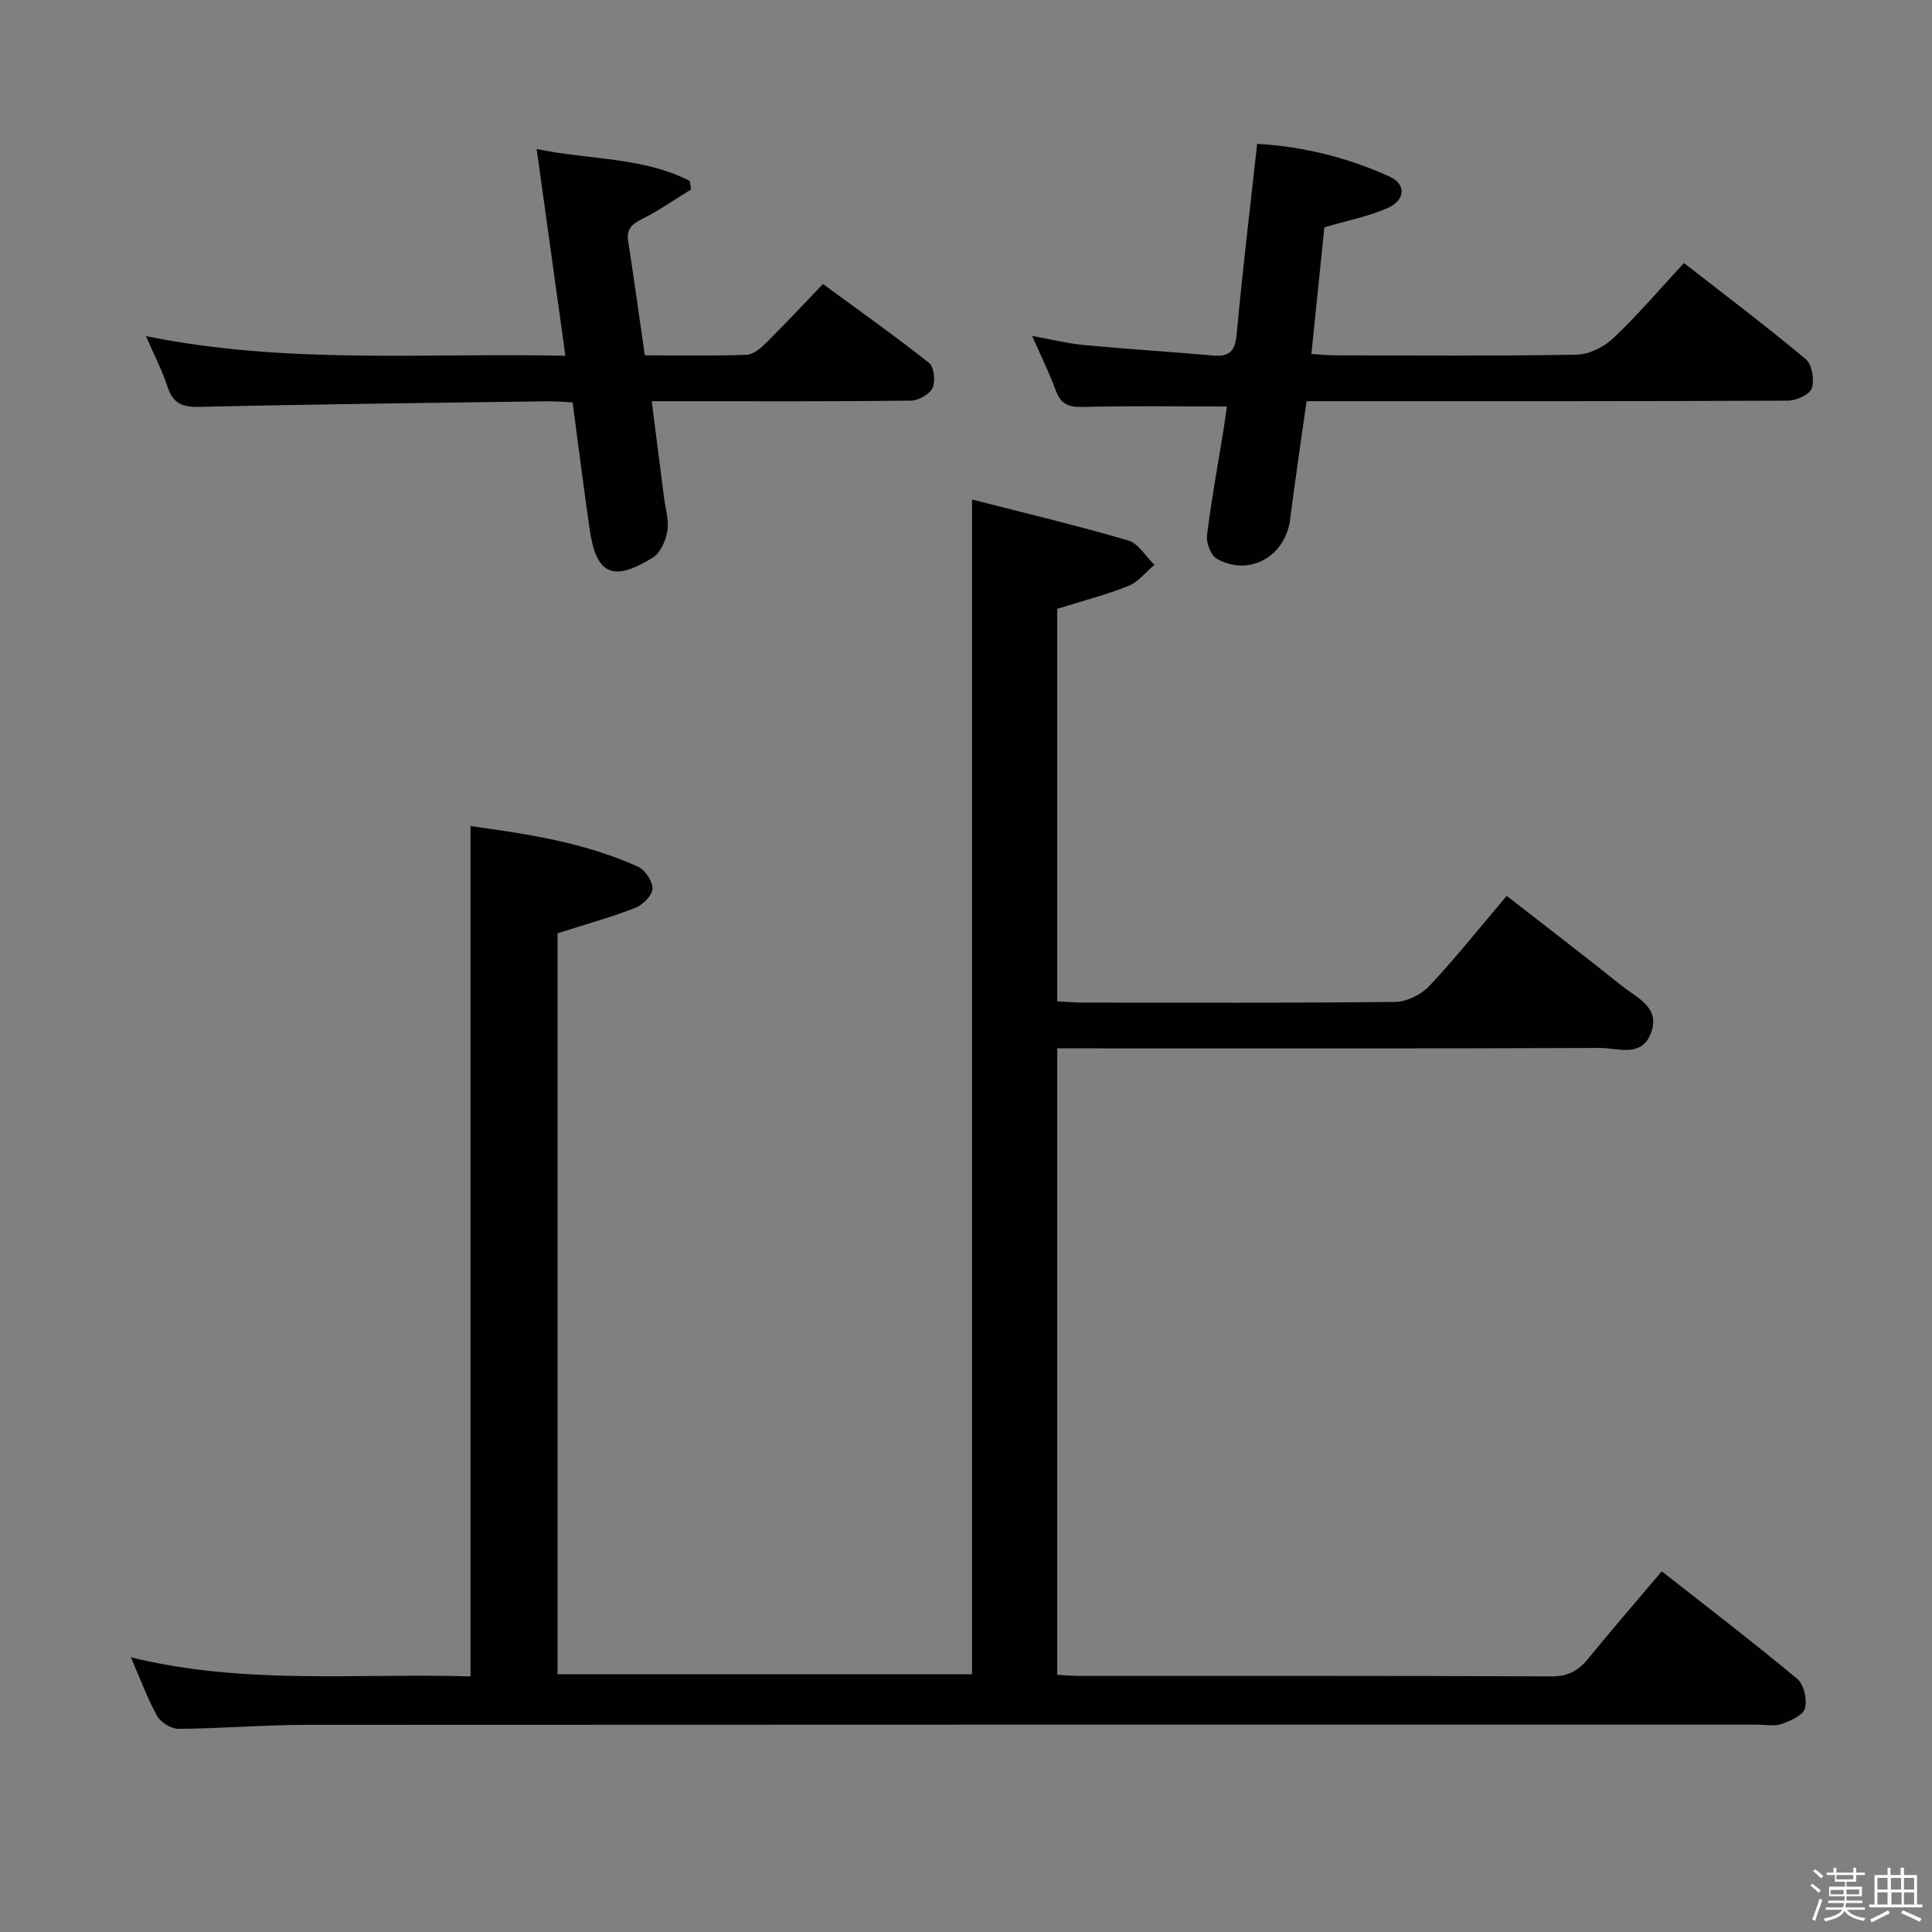 <svg enable-background="new 0 0 400 400" viewBox="0 0 400 400" xmlns="http://www.w3.org/2000/svg"><rect x="0" y="0" width="400" height="400" fill="#808080" stroke="none"/><path d="m374.8 390.4.4-.4c.7.5 1.3 1 1.8 1.4l-.5.5c-.5-.6-1.1-1.1-1.7-1.5zm1 7.3-.6-.3c.5-1.4 1.1-2.8 1.5-4.3.2.1.4.2.6.3-.5 1.3-1 2.8-1.5 4.3zm-.4-10.3.4-.4c.4.3 1 .8 1.7 1.4l-.5.5c-.4-.5-1-1-1.6-1.5zm2.5.3h1.7v-1h.6v1h3.5v-1h.6v1h1.8v.5h-1.8v1.4h-2v1h3.2v2h-3.2v.9h3.3v.5h-3.4c0 .3-.1.6-.1.9h4v.5h-3.7c.7.9 1.9 1.5 3.8 1.7-.1.2-.2.4-.3.6-2.1-.4-3.5-1.1-4-2.1-.4 1-1.8 1.7-4 2.2-.1-.2-.2-.4-.3-.6 2.1-.4 3.4-1 3.8-1.8h-3.4v-.5h3.6c.1-.3.1-.6.2-.9h-3.3v-.5h3.4c0-.3 0-.6 0-.9h-3.2v-2h3.3v-1h-2.1v-1.4h-1.7v-.5zm1.1 3.5v1h2.7c0-.3 0-.4 0-.4 0-.1 0-.2 0-.2 0-.1 0-.2 0-.3h-2.7zm1.2-3v.9h3.5v-.9zm4.7 3h-2.6v.6.4h2.6z" fill="#fcfbfa"/><path d="m393.6 386.7h.6v1.5h2.7v6.1h1.1v.6h-11v-.6h1.1v-6.1h2.7v-1.5h.6v1.5h2.1v-1.5zm-2.7 8.8.4.6c-1.2.6-2.5 1.3-3.8 1.9-.1-.2-.2-.4-.3-.6 1.2-.6 2.5-1.2 3.7-1.9zm-2.2-6.7v2.4h2.1v-2.4zm0 3v2.5h2.1v-2.5zm2.8-3v2.4h2.1v-2.4zm.1 3v2.5h2.1v-2.5h-2.2zm5.9 6.1c-1.4-.7-2.7-1.3-3.9-1.8l.3-.6c1.5.6 2.7 1.2 3.9 1.7zm-1.2-9.1h-2.1v2.4h2.1zm-2.1 3v2.5h2.1v-2.5z" fill="#fcfbfa"/><g fill="#010104"><path d="m344.05 325.32c9.62 7.56 18.99 14.72 28.05 22.27 1.38 1.15 2.09 4.31 1.59 6.11-.4 1.45-2.99 2.58-4.83 3.24-1.48.53-3.3.13-4.96.13-100.16 0-200.32-.02-300.47.04-8.81.01-17.62.76-26.43.83-1.51.01-3.68-1.29-4.43-2.62-2.02-3.58-3.43-7.51-5.47-12.19 23.67 5.8 46.95 3.24 70.32 3.95 0-58.77 0-117.14 0-176.05 11.76 1.62 23.63 3.4 34.7 8.42 1.47.66 3.04 3.06 2.97 4.57-.07 1.41-2.03 3.35-3.58 3.95-5.08 1.97-10.35 3.43-16.08 5.26v153.4h85.82c0-80.62 0-161.33 0-243.21 10.76 2.76 21.63 5.35 32.35 8.48 2.11.62 3.62 3.31 5.4 5.04-1.78 1.5-3.33 3.55-5.37 4.37-4.58 1.84-9.4 3.07-14.74 4.74v81.26c1.76.09 3.38.25 5 .26 21.66.02 43.33.11 64.99-.14 2.4-.03 5.37-1.51 7.04-3.29 5.46-5.81 10.44-12.07 16.03-18.66 8 6.23 16.01 12.36 23.88 18.66 3.1 2.48 7.95 4.39 6 9.7-1.91 5.2-6.84 3.12-10.51 3.13-35.5.14-70.99.08-106.49.08-1.82 0-3.65 0-5.94 0v129.7c1.59.08 3.2.23 4.8.23 32.5.01 64.99-.05 97.49.1 3.39.02 5.55-1.12 7.58-3.61 4.83-5.92 9.84-11.7 15.29-18.15z"/><path d="m254.01 84.16c-10.38 0-20.16-.17-29.92.1-3.01.08-4.53-.72-5.54-3.51-1.3-3.56-3-6.96-4.86-11.2 4 .72 7.32 1.56 10.69 1.88 8.92.84 17.87 1.39 26.8 2.18 3.41.3 4.54-.97 4.86-4.42 1.2-13.03 2.76-26.02 4.24-39.41 9.7.57 18.79 2.86 27.43 6.79 3.49 1.59 3.3 4.9-.54 6.56-3.91 1.69-8.18 2.53-12.97 3.93-.84 8.22-1.73 16.89-2.69 26.22 1.84.11 3.41.29 4.97.29 16.66.02 33.31.16 49.96-.14 2.58-.05 5.66-1.59 7.58-3.41 5.05-4.79 9.59-10.12 14.63-15.56 8.58 6.69 17.07 13.09 25.21 19.9 1.3 1.09 1.83 4.29 1.26 6.03-.43 1.3-3.22 2.55-4.97 2.56-31.14.15-62.29.11-93.44.11-1.97 0-3.94 0-6.2 0-1.17 8.39-2.38 16.39-3.39 24.42-.97 7.72-8.47 11.99-15.19 8.21-1.25-.7-2.23-3.32-2.03-4.89.91-7.39 2.27-14.73 3.46-22.09.25-1.61.46-3.24.65-4.55z"/><path d="m117.06 73.66c-2.05-14.75-3.96-28.48-5.95-42.81 10.89 2.28 21.92 1.61 31.68 6.6.1.58.21 1.17.31 1.75-3.32 2.04-6.52 4.32-9.99 6.05-2.2 1.09-3.47 2.08-3.05 4.76 1.21 7.67 2.26 15.37 3.44 23.56 7.19 0 14.16.14 21.11-.12 1.39-.05 2.94-1.39 4.05-2.5 3.9-3.87 7.64-7.89 11.72-12.15 7.63 5.6 14.95 10.77 21.96 16.33 1.05.84 1.38 3.83.73 5.21-.63 1.33-2.95 2.6-4.54 2.61-15.83.19-31.66.12-47.5.12-1.8 0-3.61 0-6.1 0 .89 6.99 1.73 13.5 2.56 20 .29 2.31 1.05 4.7.68 6.9-.33 1.97-1.44 4.49-3.01 5.47-8.3 5.14-11.72 3.52-13.08-5.88-1.24-8.54-2.3-17.11-3.53-26.25-1.78-.08-3.54-.25-5.29-.23-23.98.34-47.96.6-71.93 1.16-3.56.08-5.51-.68-6.64-4.15-1.06-3.27-2.68-6.37-4.47-10.5 29.15 5.93 57.72 3.42 86.84 4.07z"/></g></svg>